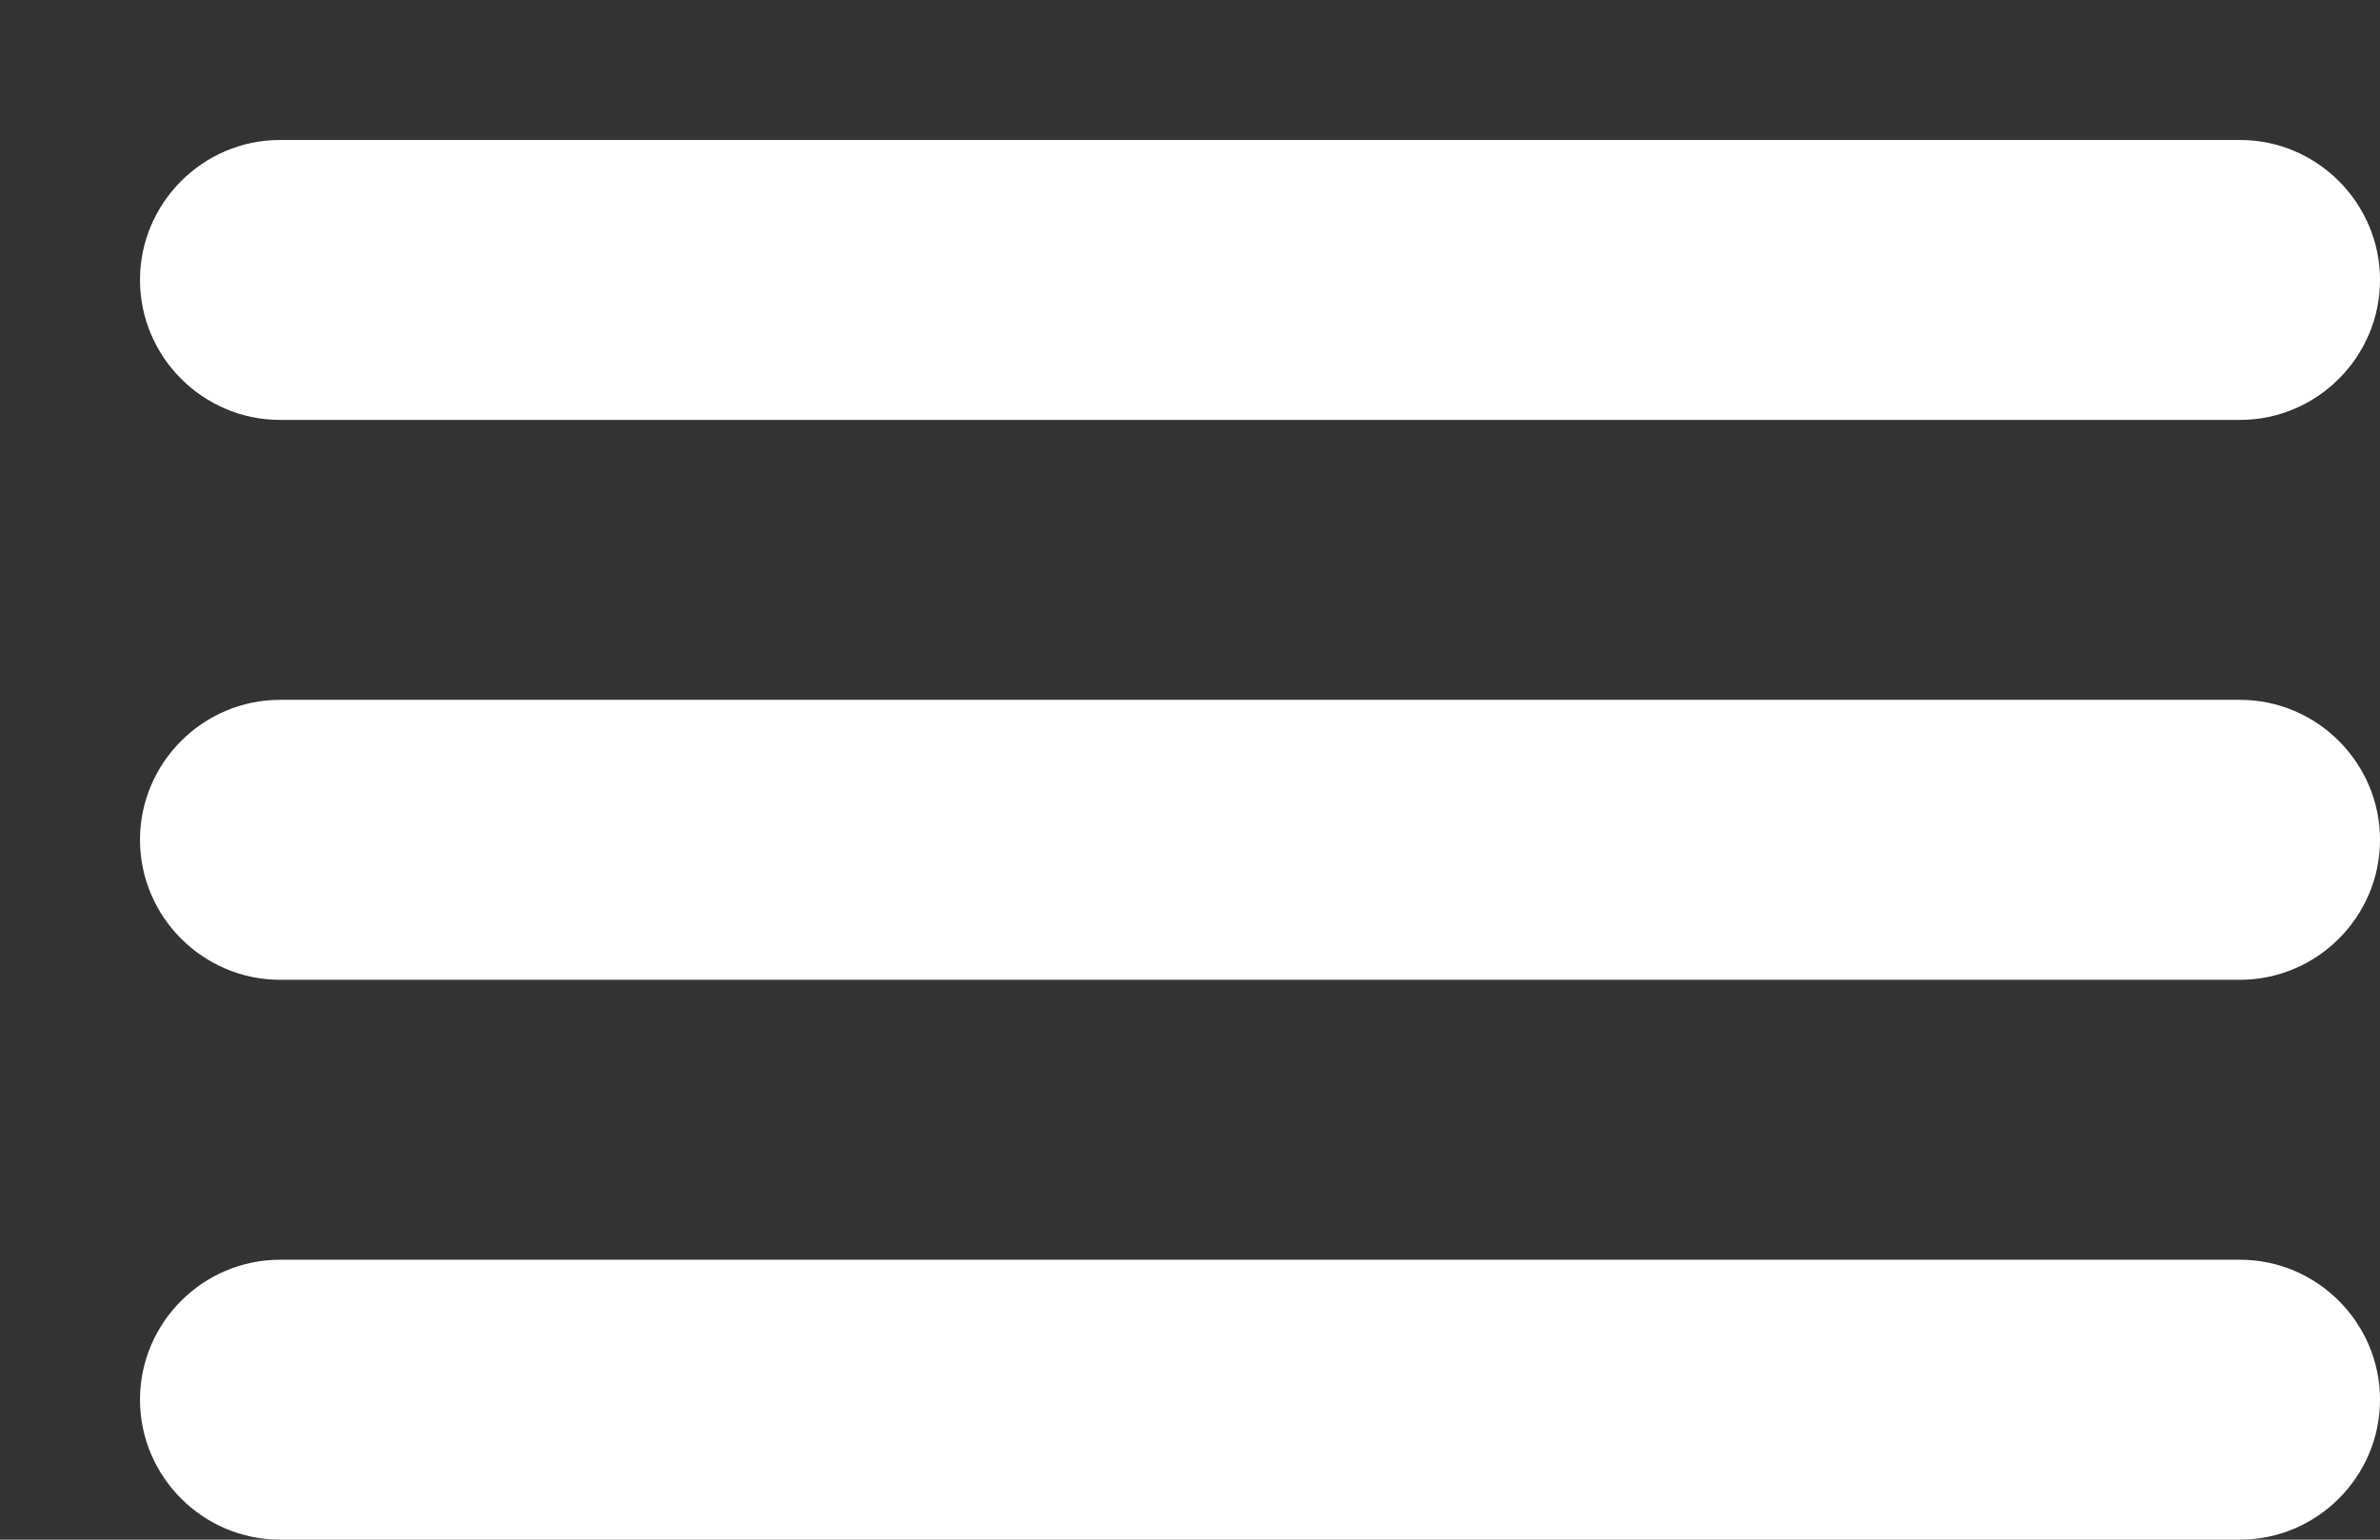 <svg xmlns="http://www.w3.org/2000/svg" viewBox="0 0 17 11" width="17" height="11">
	<rect x="0" y="0" width="17" height="11" fill="#333333" stroke="none"/>
	<style>
		tspan { white-space:pre }
		.shp0 { fill: #ffffff } 
	</style>
	<path id="Rounded Rectangle 4 copy 2" class="shp0" d="M1,2c0,0.55 0.45,1 1,1h14c0.55,0 1,-0.45 1,-1c0,-0.55 -0.45,-1 -1,-1h-14c-0.55,0 -1,0.45 -1,1zM1,6c0,0.55 0.45,1 1,1h14c0.55,0 1,-0.45 1,-1c0,-0.55 -0.45,-1 -1,-1h-14c-0.55,0 -1,0.45 -1,1zM1,10c0,0.55 0.45,1 1,1h14c0.55,0 1,-0.45 1,-1c0,-0.55 -0.45,-1 -1,-1h-14c-0.55,0 -1,0.45 -1,1z" />
</svg>